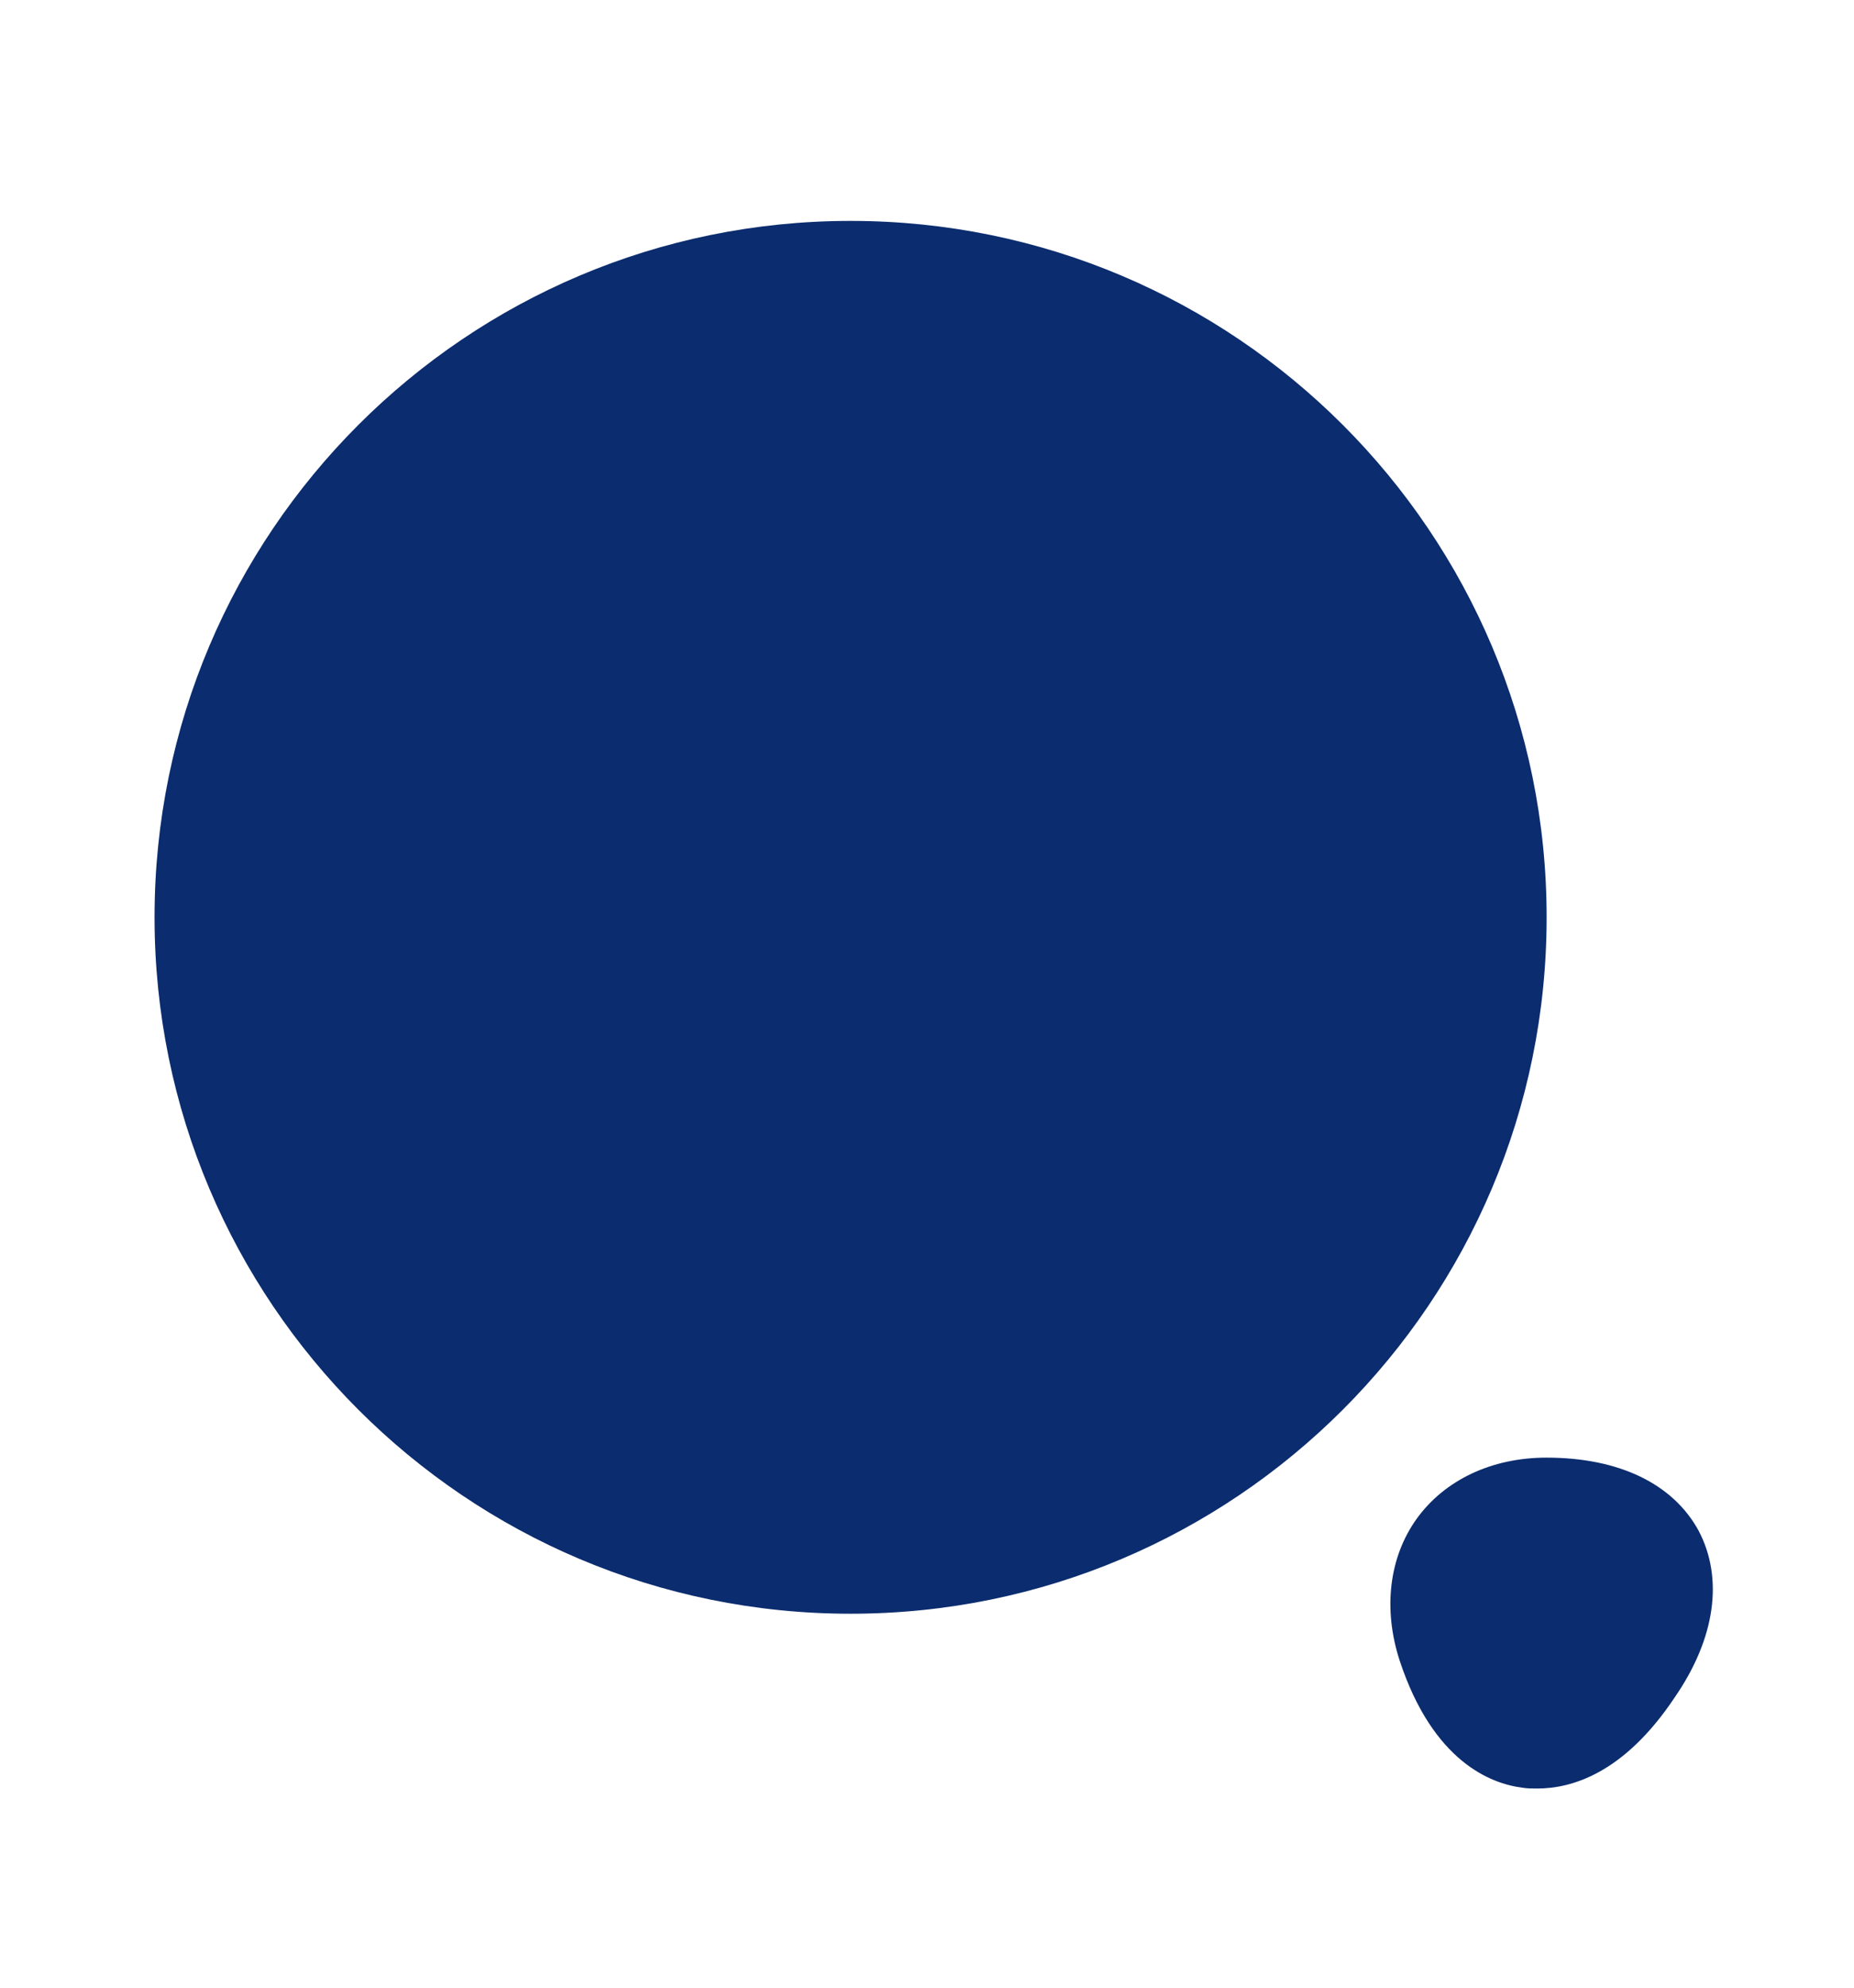 <svg width="14" height="15" viewBox="0 0 14 15" fill="none" xmlns="http://www.w3.org/2000/svg">
<path d="M6.423 12.178C9.326 12.178 11.679 9.825 11.679 6.922C11.679 4.02 9.326 1.667 6.423 1.667C3.52 1.667 1.167 4.02 1.167 6.922C1.167 9.825 3.52 12.178 6.423 12.178Z" fill="#0B2C6E"/>
<path d="M12.828 11.554C12.635 11.198 12.227 11 11.678 11C11.264 11 10.909 11.169 10.698 11.461C10.489 11.752 10.442 12.143 10.57 12.534C10.821 13.293 11.258 13.462 11.498 13.491C11.533 13.497 11.568 13.497 11.608 13.497C11.865 13.497 12.262 13.386 12.647 12.808C12.956 12.359 13.014 11.91 12.828 11.554Z" fill="#0B2C6E"/>
</svg>
